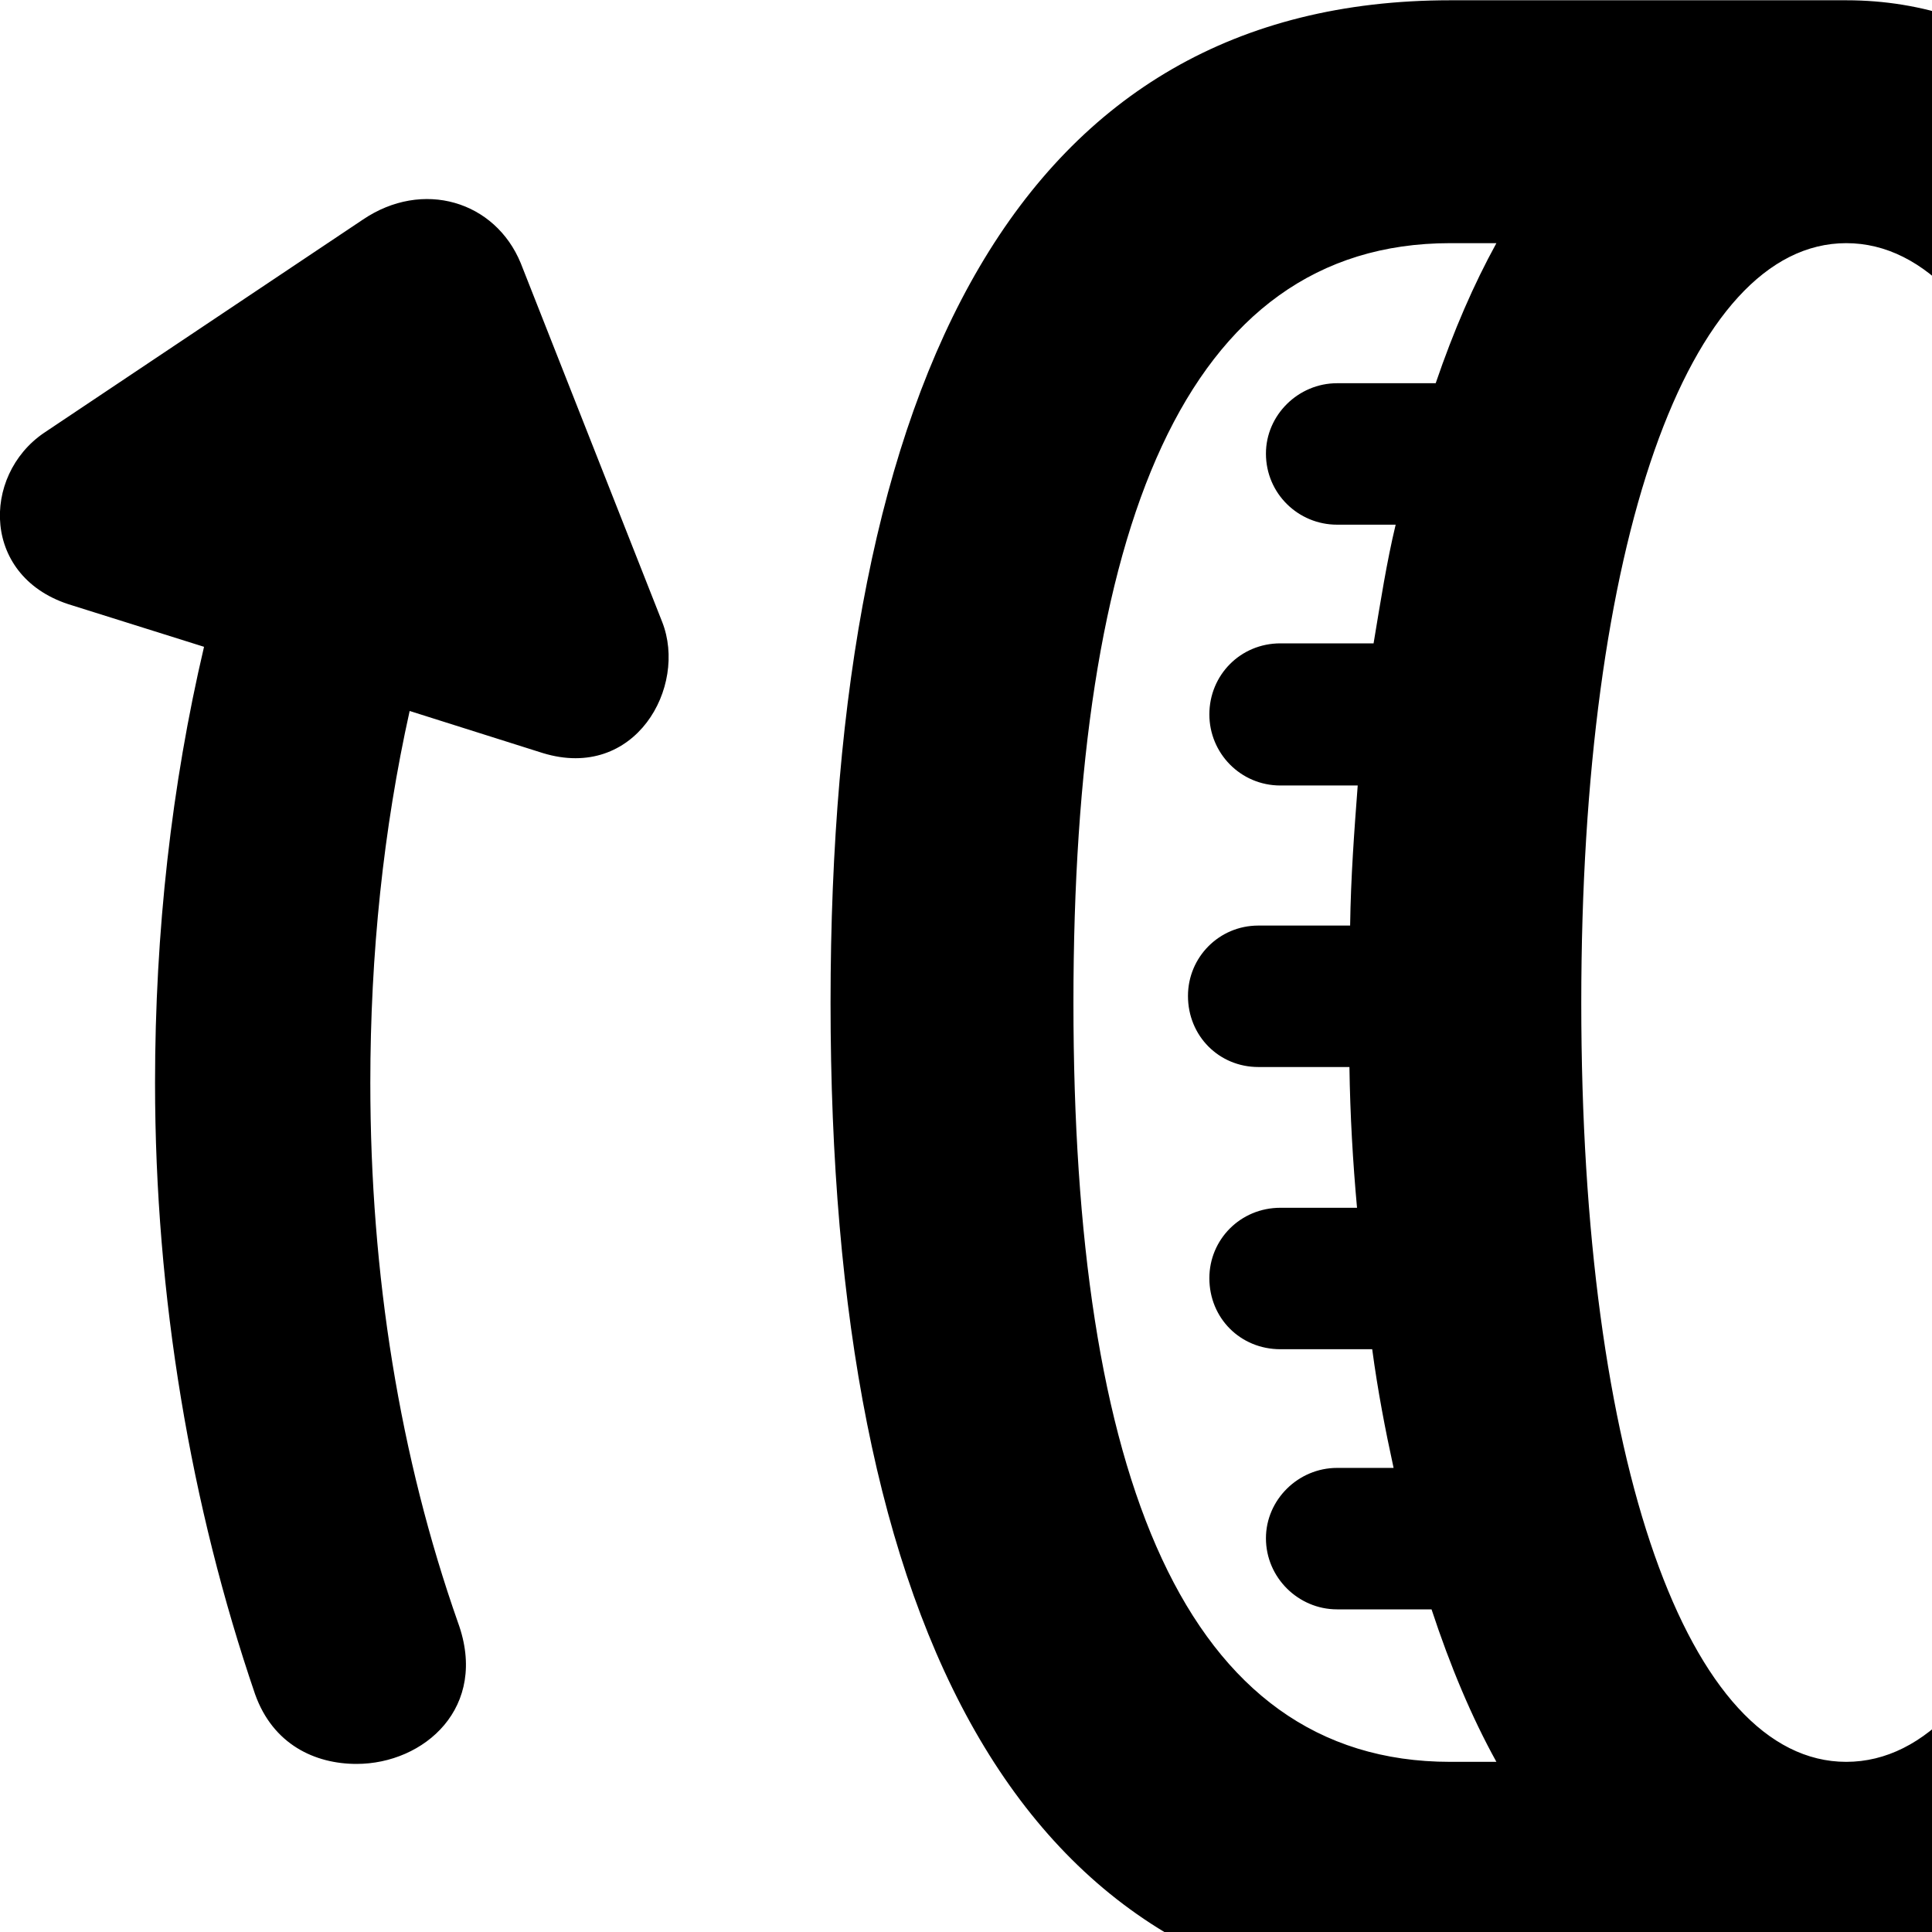 <svg xmlns="http://www.w3.org/2000/svg" viewBox="0 0 28 28" width="28" height="28">
  <path d="M12.037 14.534C12.037 23.614 14.807 29.064 21.017 29.064H26.757C31.227 29.064 33.977 23.434 33.977 14.534C33.977 5.634 31.227 0.004 26.757 0.004H21.017C14.807 0.004 12.037 5.454 12.037 14.534ZM5.167 25.564C6.147 25.564 7.087 24.744 6.637 23.514C5.797 21.124 5.367 18.484 5.367 15.694C5.367 13.824 5.557 12.014 5.937 10.304L7.867 10.914C9.207 11.324 9.967 9.954 9.597 9.014L7.547 3.814C7.177 2.914 6.127 2.594 5.257 3.184L0.637 6.274C-0.273 6.894 -0.273 8.384 1.047 8.774L2.957 9.374C2.487 11.374 2.247 13.504 2.247 15.694C2.247 18.794 2.767 21.834 3.697 24.554C3.957 25.284 4.567 25.564 5.167 25.564ZM18.557 19.554H19.887C19.967 20.154 20.077 20.724 20.197 21.274H19.377C18.817 21.274 18.347 21.734 18.347 22.294C18.347 22.864 18.817 23.324 19.377 23.324H20.747C21.017 24.144 21.327 24.884 21.687 25.534H21.017C17.157 25.534 15.557 21.354 15.557 14.534C15.557 7.694 17.157 3.524 21.017 3.524H21.687C21.357 4.124 21.067 4.794 20.807 5.554H19.377C18.817 5.554 18.347 6.014 18.347 6.574C18.347 7.154 18.817 7.604 19.377 7.604H20.227C20.097 8.144 20.007 8.724 19.907 9.324H18.557C17.977 9.324 17.527 9.784 17.527 10.354C17.527 10.914 17.977 11.384 18.557 11.384H19.677C19.627 12.044 19.577 12.714 19.567 13.414H18.237C17.667 13.414 17.217 13.874 17.217 14.434C17.217 15.014 17.667 15.464 18.237 15.464H19.557C19.567 16.164 19.607 16.844 19.667 17.504H18.557C17.977 17.504 17.527 17.964 17.527 18.524C17.527 19.104 17.977 19.554 18.557 19.554ZM22.917 14.534C22.917 7.864 24.467 3.524 26.757 3.524C29.057 3.524 30.617 7.864 30.617 14.534C30.617 21.204 29.057 25.534 26.757 25.534C24.467 25.534 22.917 21.204 22.917 14.534Z" />
</svg>